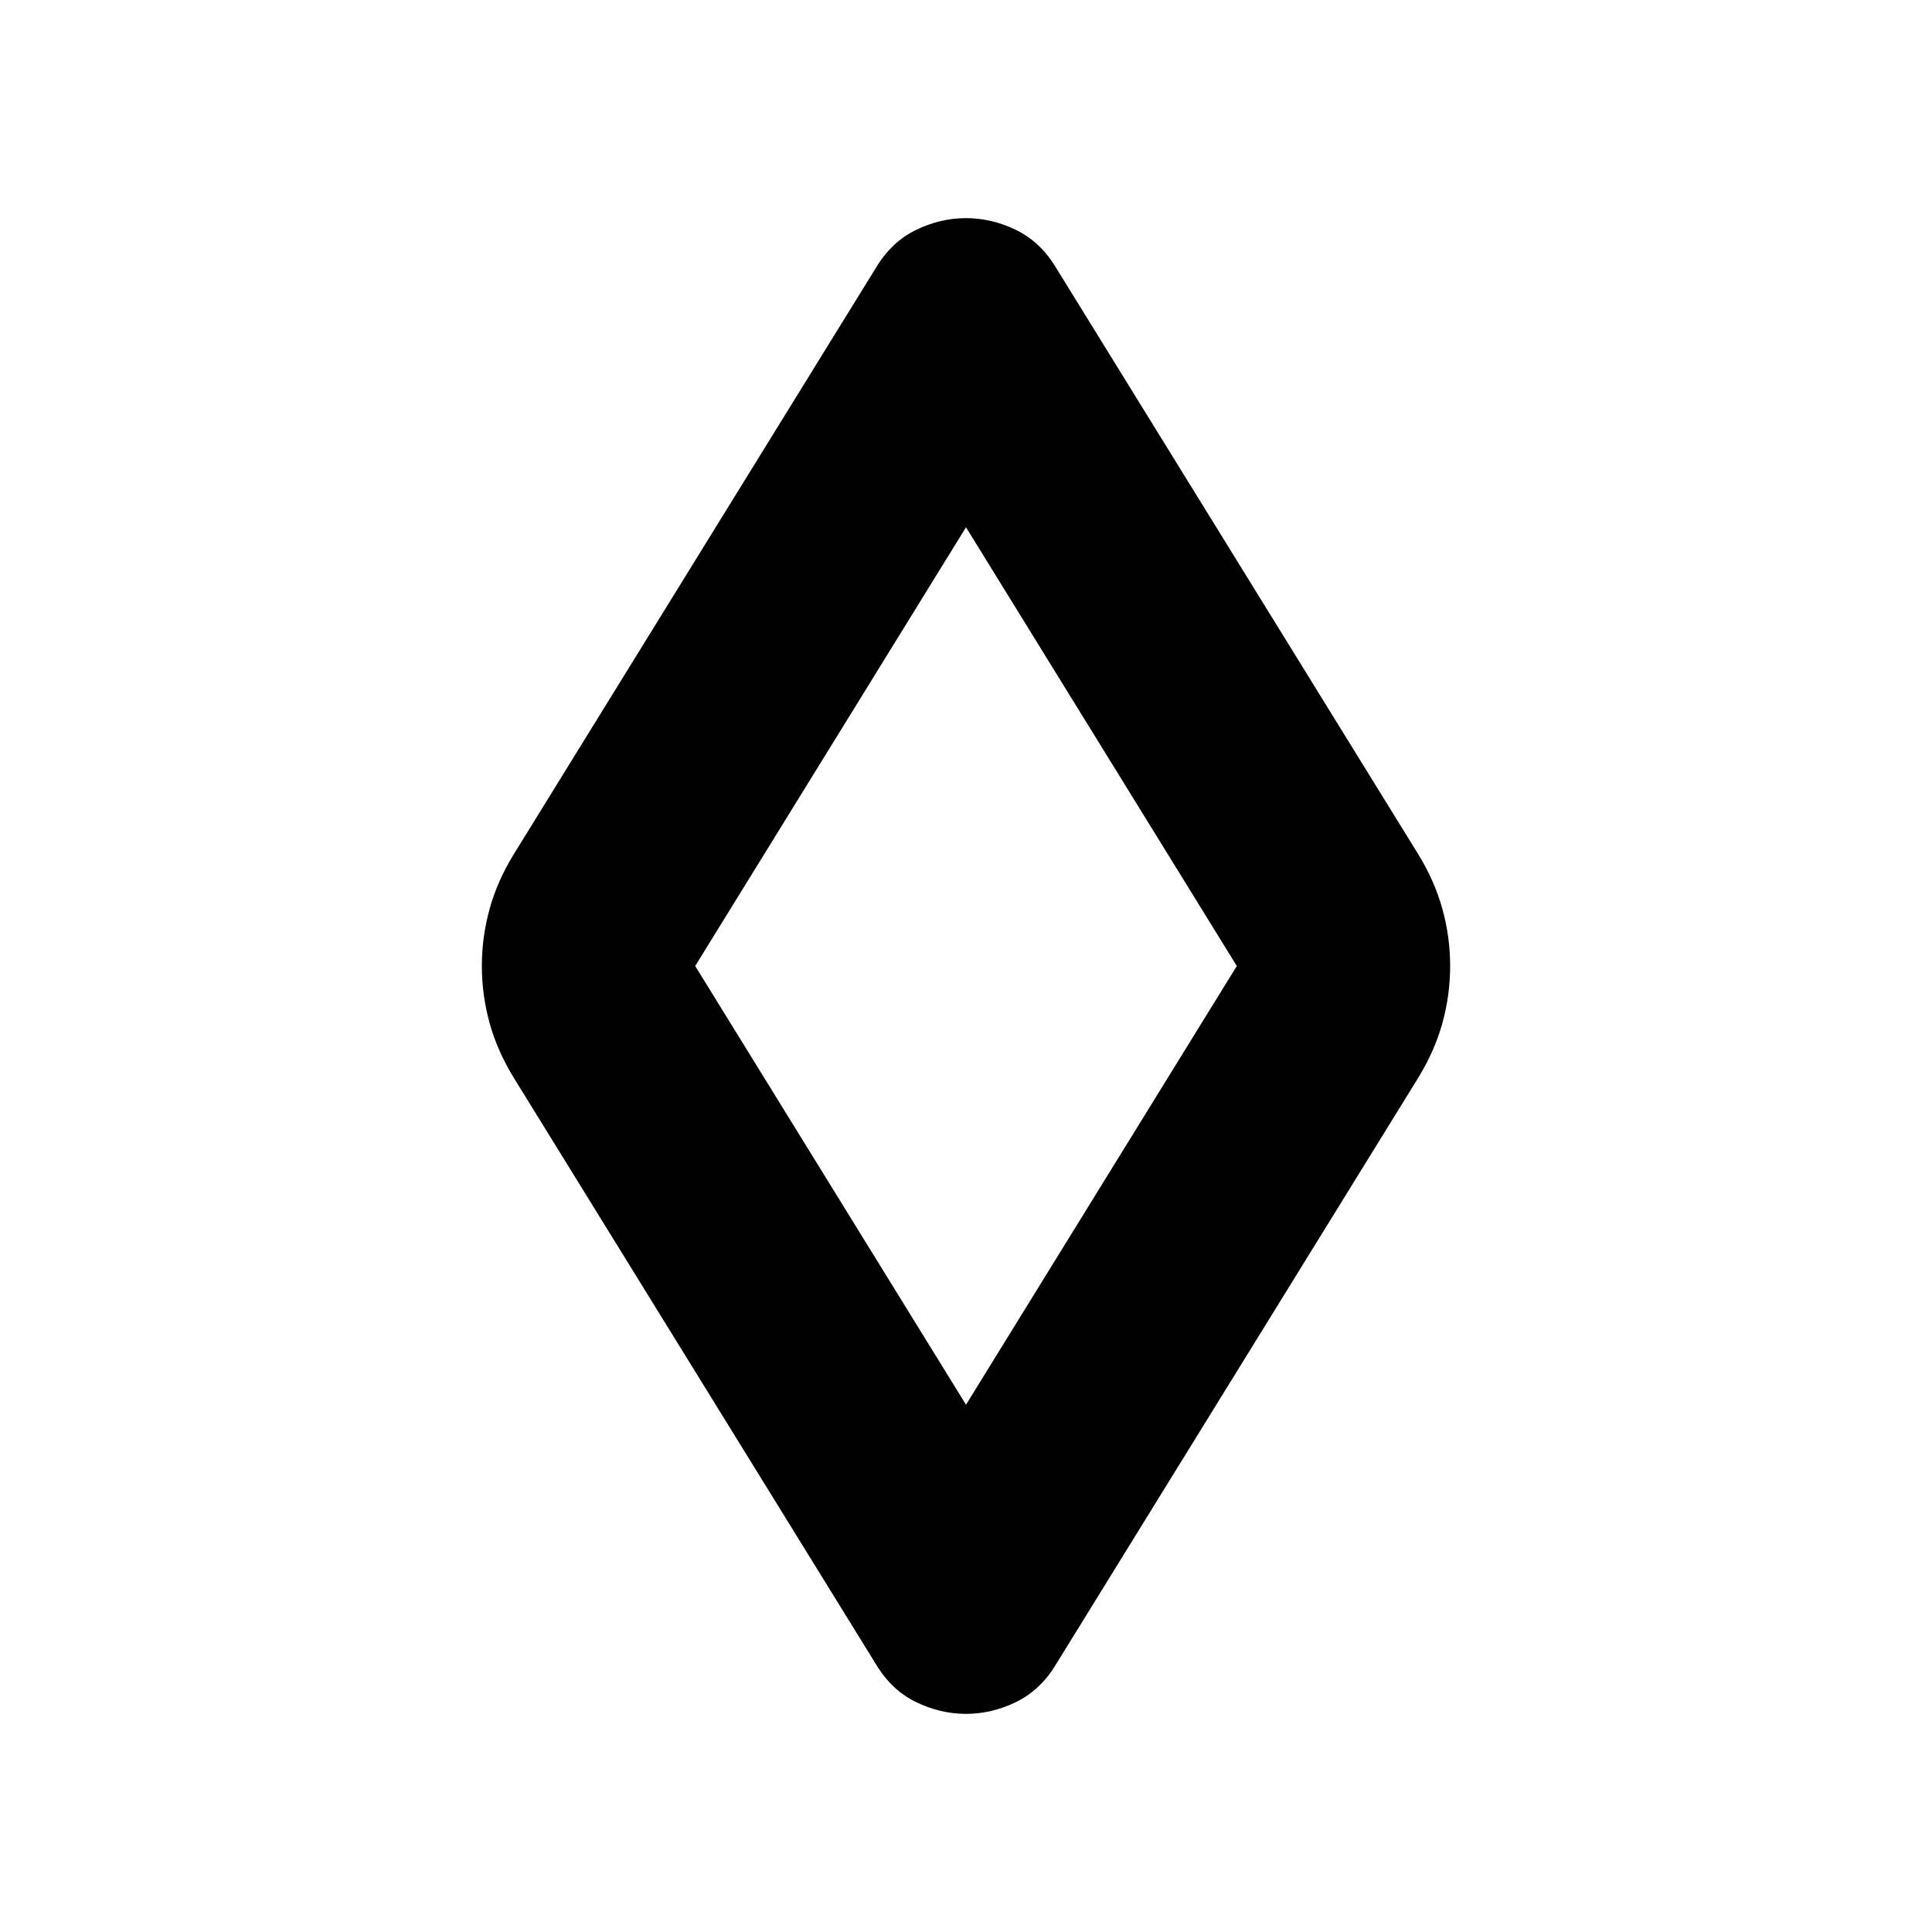 <svg xmlns="http://www.w3.org/2000/svg" height="24" viewBox="0 -960 960 960" width="24"><path d="M480-108.39q-12.83 0-24.94-5.91-12.1-5.92-19.8-18.74L255.39-424.3q-8.26-13.4-12.11-27.35-3.85-13.96-3.85-28.35t3.85-28.35q3.85-13.95 12.11-27.35l179.87-291.26q7.7-12.82 19.8-18.74 12.11-5.91 24.94-5.91 12.83 0 24.94 5.91 12.1 5.92 19.8 18.74L704.61-535.7q8.26 13.4 12.11 27.35 3.85 13.96 3.85 28.35t-3.85 28.35q-3.85 13.95-12.11 27.35L524.74-133.04q-7.7 12.82-19.8 18.74-12.11 5.91-24.94 5.91ZM480-262l134.56-218L480-698 345.44-480 480-262Zm0-218Z"/></svg>